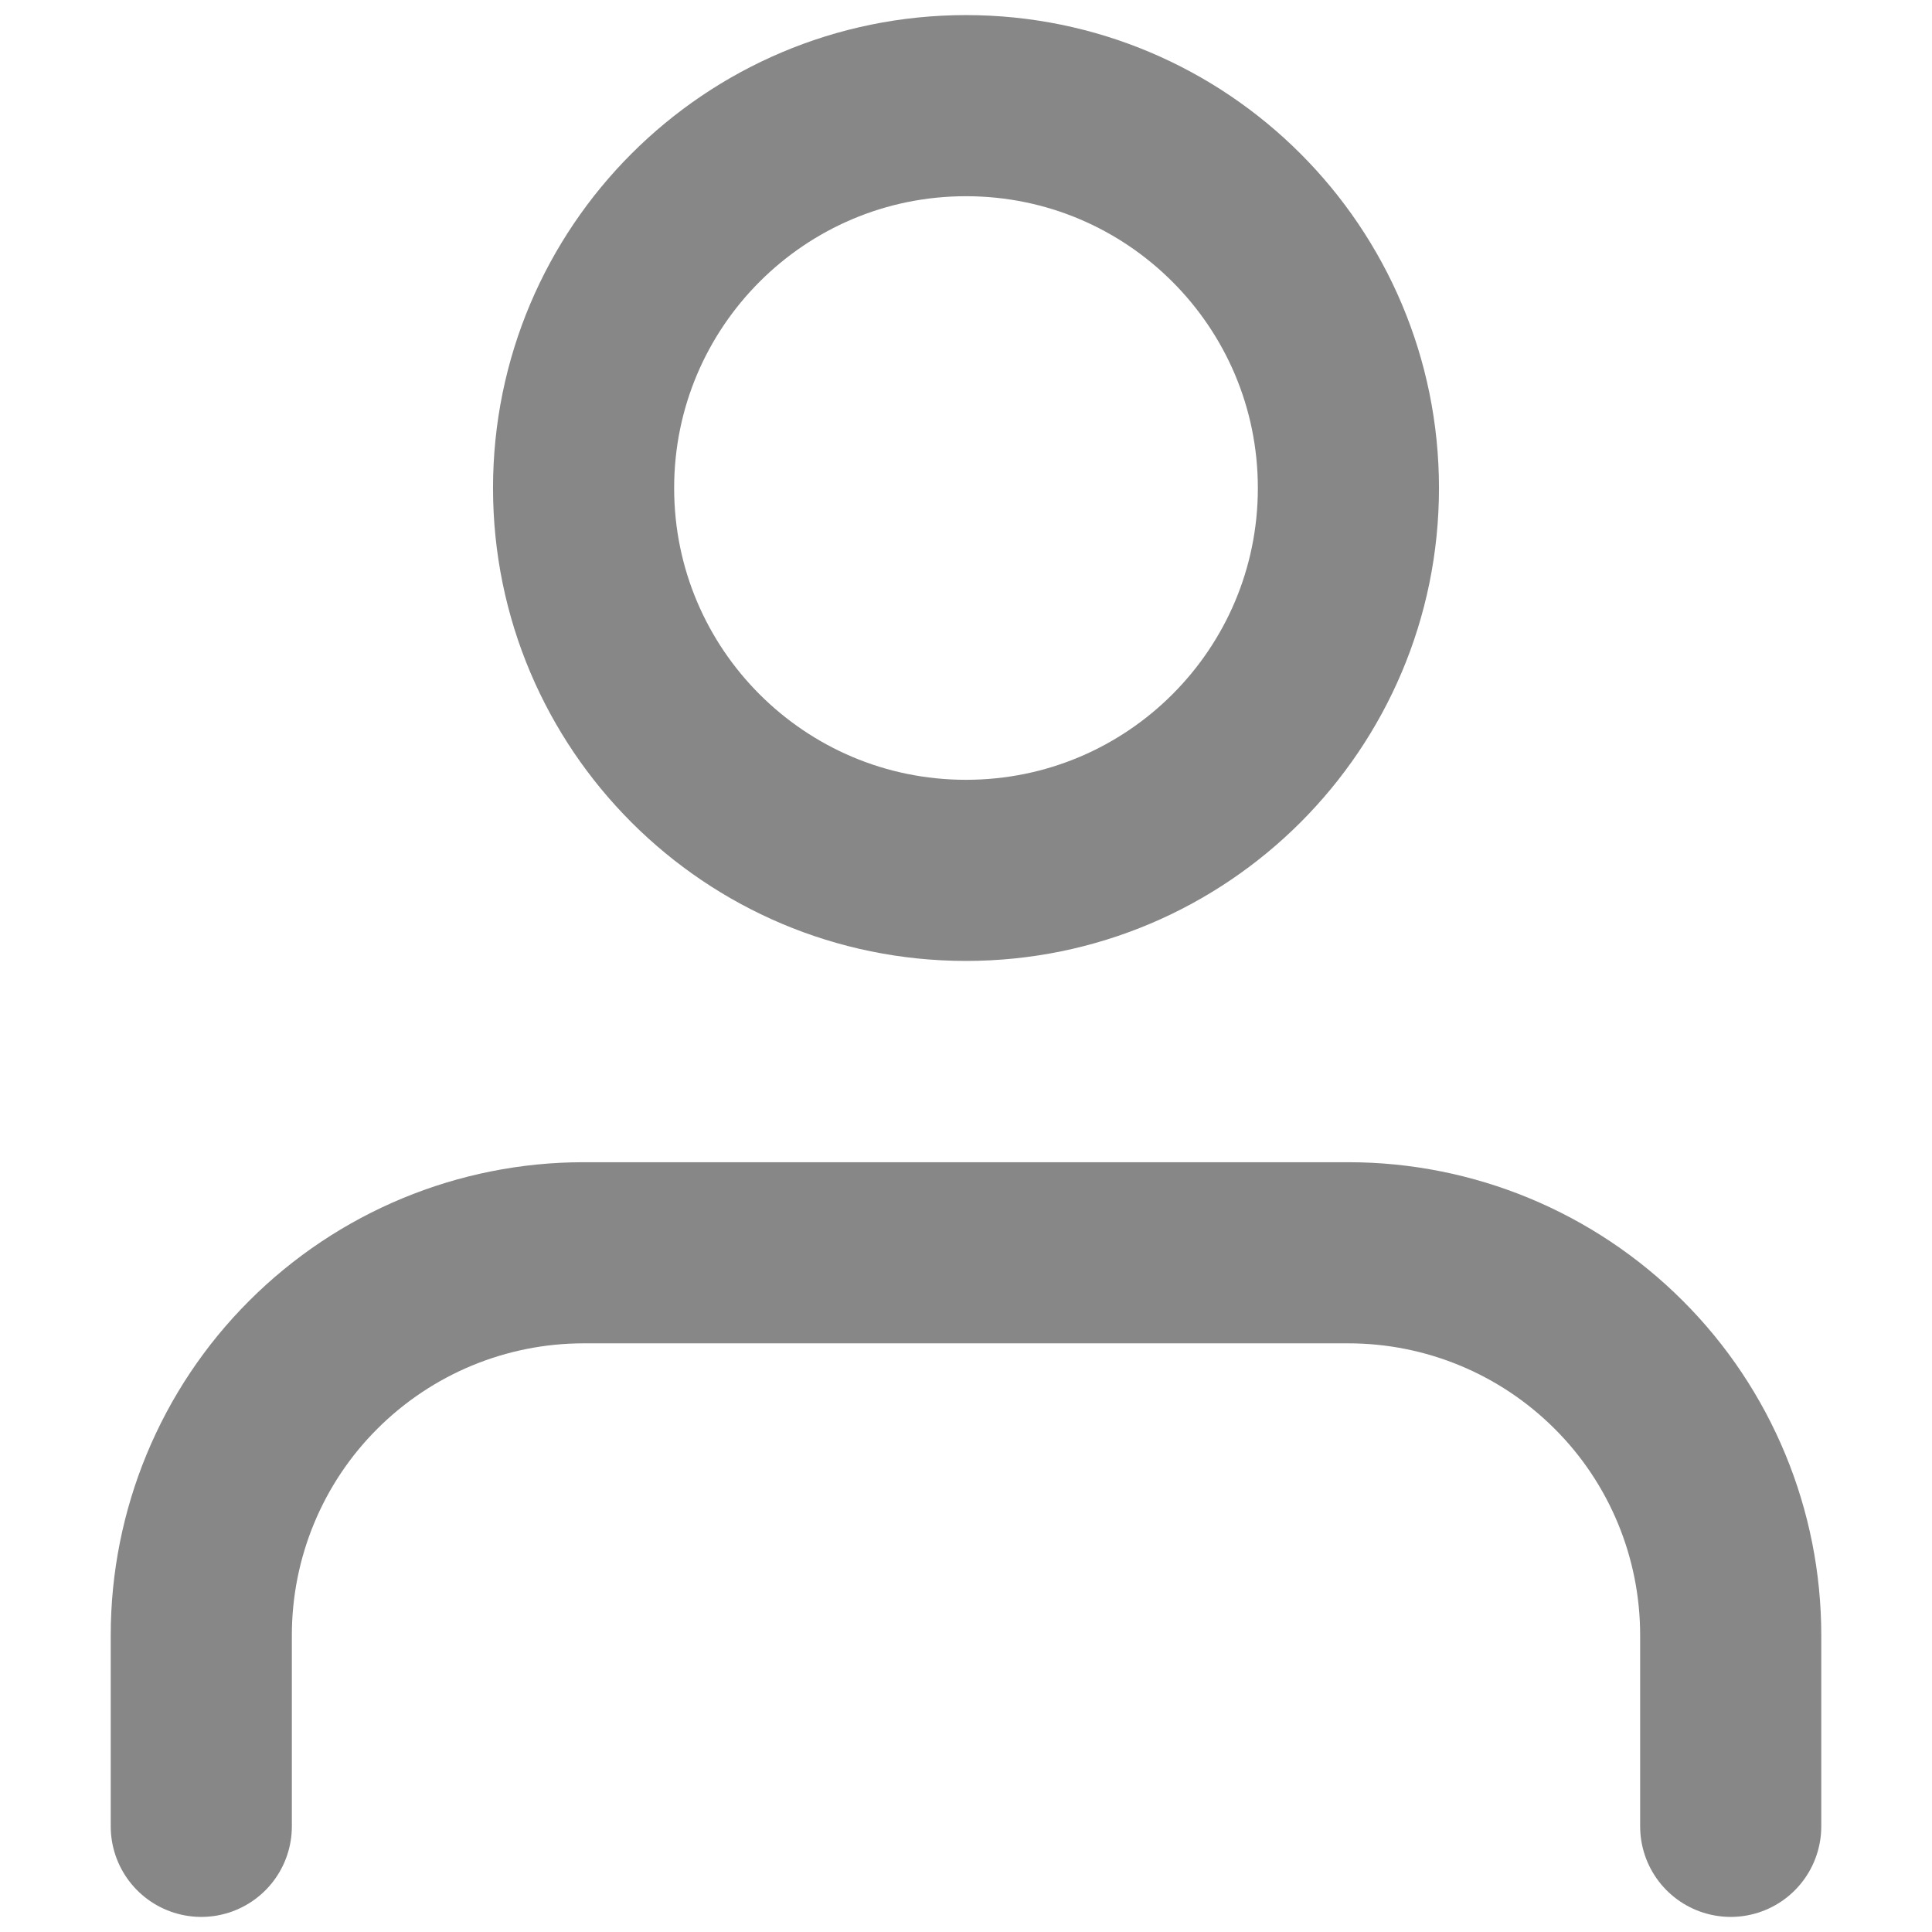 <svg width="16" height="16" viewBox="0 0 16 16" fill="none" xmlns="http://www.w3.org/2000/svg">
<path d="M14.333 15.125V13.542C14.333 12.702 14 11.896 13.406 11.303C12.812 10.709 12.007 10.375 11.167 10.375H4.833C3.993 10.375 3.188 10.709 2.594 11.303C2 11.896 1.667 12.702 1.667 13.542V15.125" stroke="#878787" stroke-width="1.5" stroke-linecap="round" stroke-linejoin="round"/>
<path d="M8 7.208C9.749 7.208 11.167 5.791 11.167 4.042C11.167 2.293 9.749 0.875 8 0.875C6.251 0.875 4.833 2.293 4.833 4.042C4.833 5.791 6.251 7.208 8 7.208Z" stroke="#878787" stroke-width="1.5" stroke-linecap="round" stroke-linejoin="round"/>
</svg>
